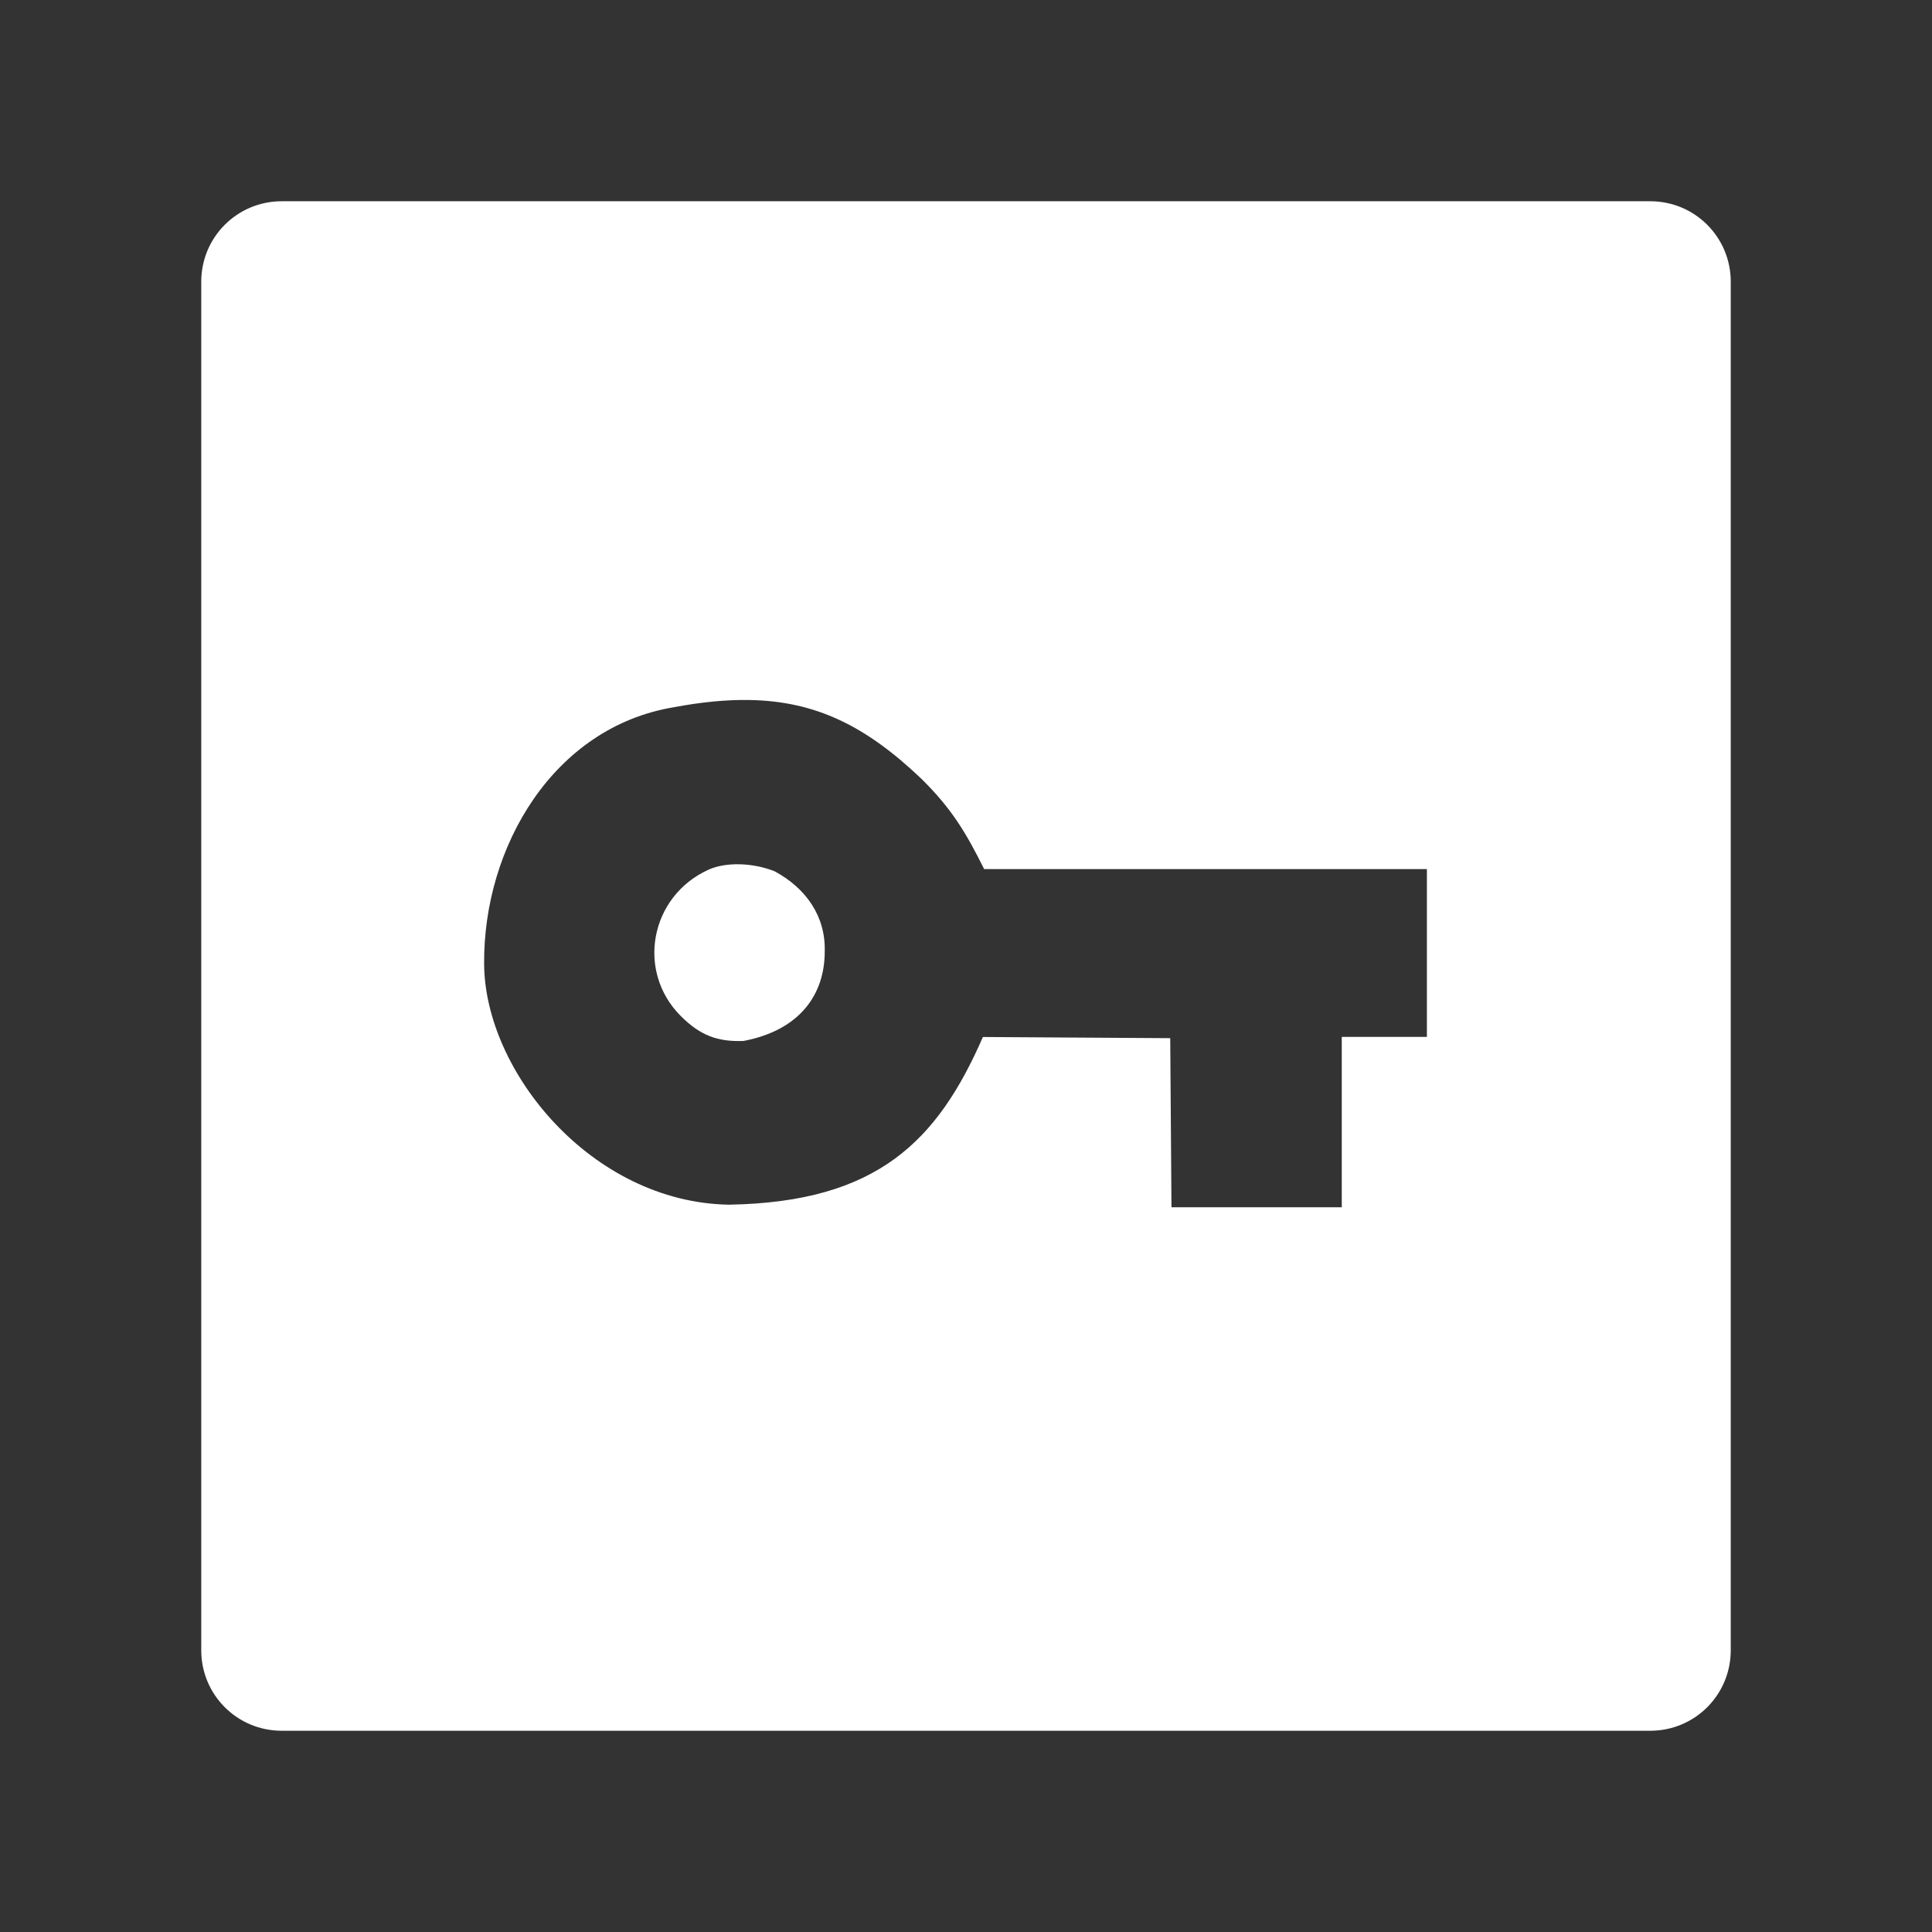 <?xml version="1.0" encoding="UTF-8"?>
<svg viewBox="0 0 48 48" xmlns="http://www.w3.org/2000/svg">
    <rect x="0" y="0" width="48" height="48" fill="#333333" stroke="none"/>
    <path d="m18.598 17.391c-0.563-0.008-1.176 0.052-1.857 0.18-2.993 0.497-4.732 3.473-4.713 6.367 0.008 2.676 2.67 5.934 6.08 5.992 3.705-0.061 5.189-1.597 6.312-4.166l4.654 0.029 0.031 4.201h4.231v-4.232h2.115v-4.17h-11c-0.439-0.877-0.787-1.483-1.562-2.246-1.355-1.29-2.602-1.931-4.291-1.955zm-0.211 4.082c0.289 8e-3 0.589 0.067 0.859 0.174 0.778 0.42 1.272 1.119 1.244 2-0.001 1.032-0.589 1.942-2.016 2.215-0.656 0.026-1.086-0.145-1.56-0.619-1.113-1.113-0.764-2.971 0.682-3.633 0.224-0.102 0.502-0.145 0.791-0.137zm-11.387-16.473h34c1.108 0 2 0.892 2 2v34c0 1.108-0.892 2-2 2h-34c-1.108 0-2-0.892-2-2v-34c0-1.108 0.892-2 2-2z" fill="#fff"/>
</svg>
